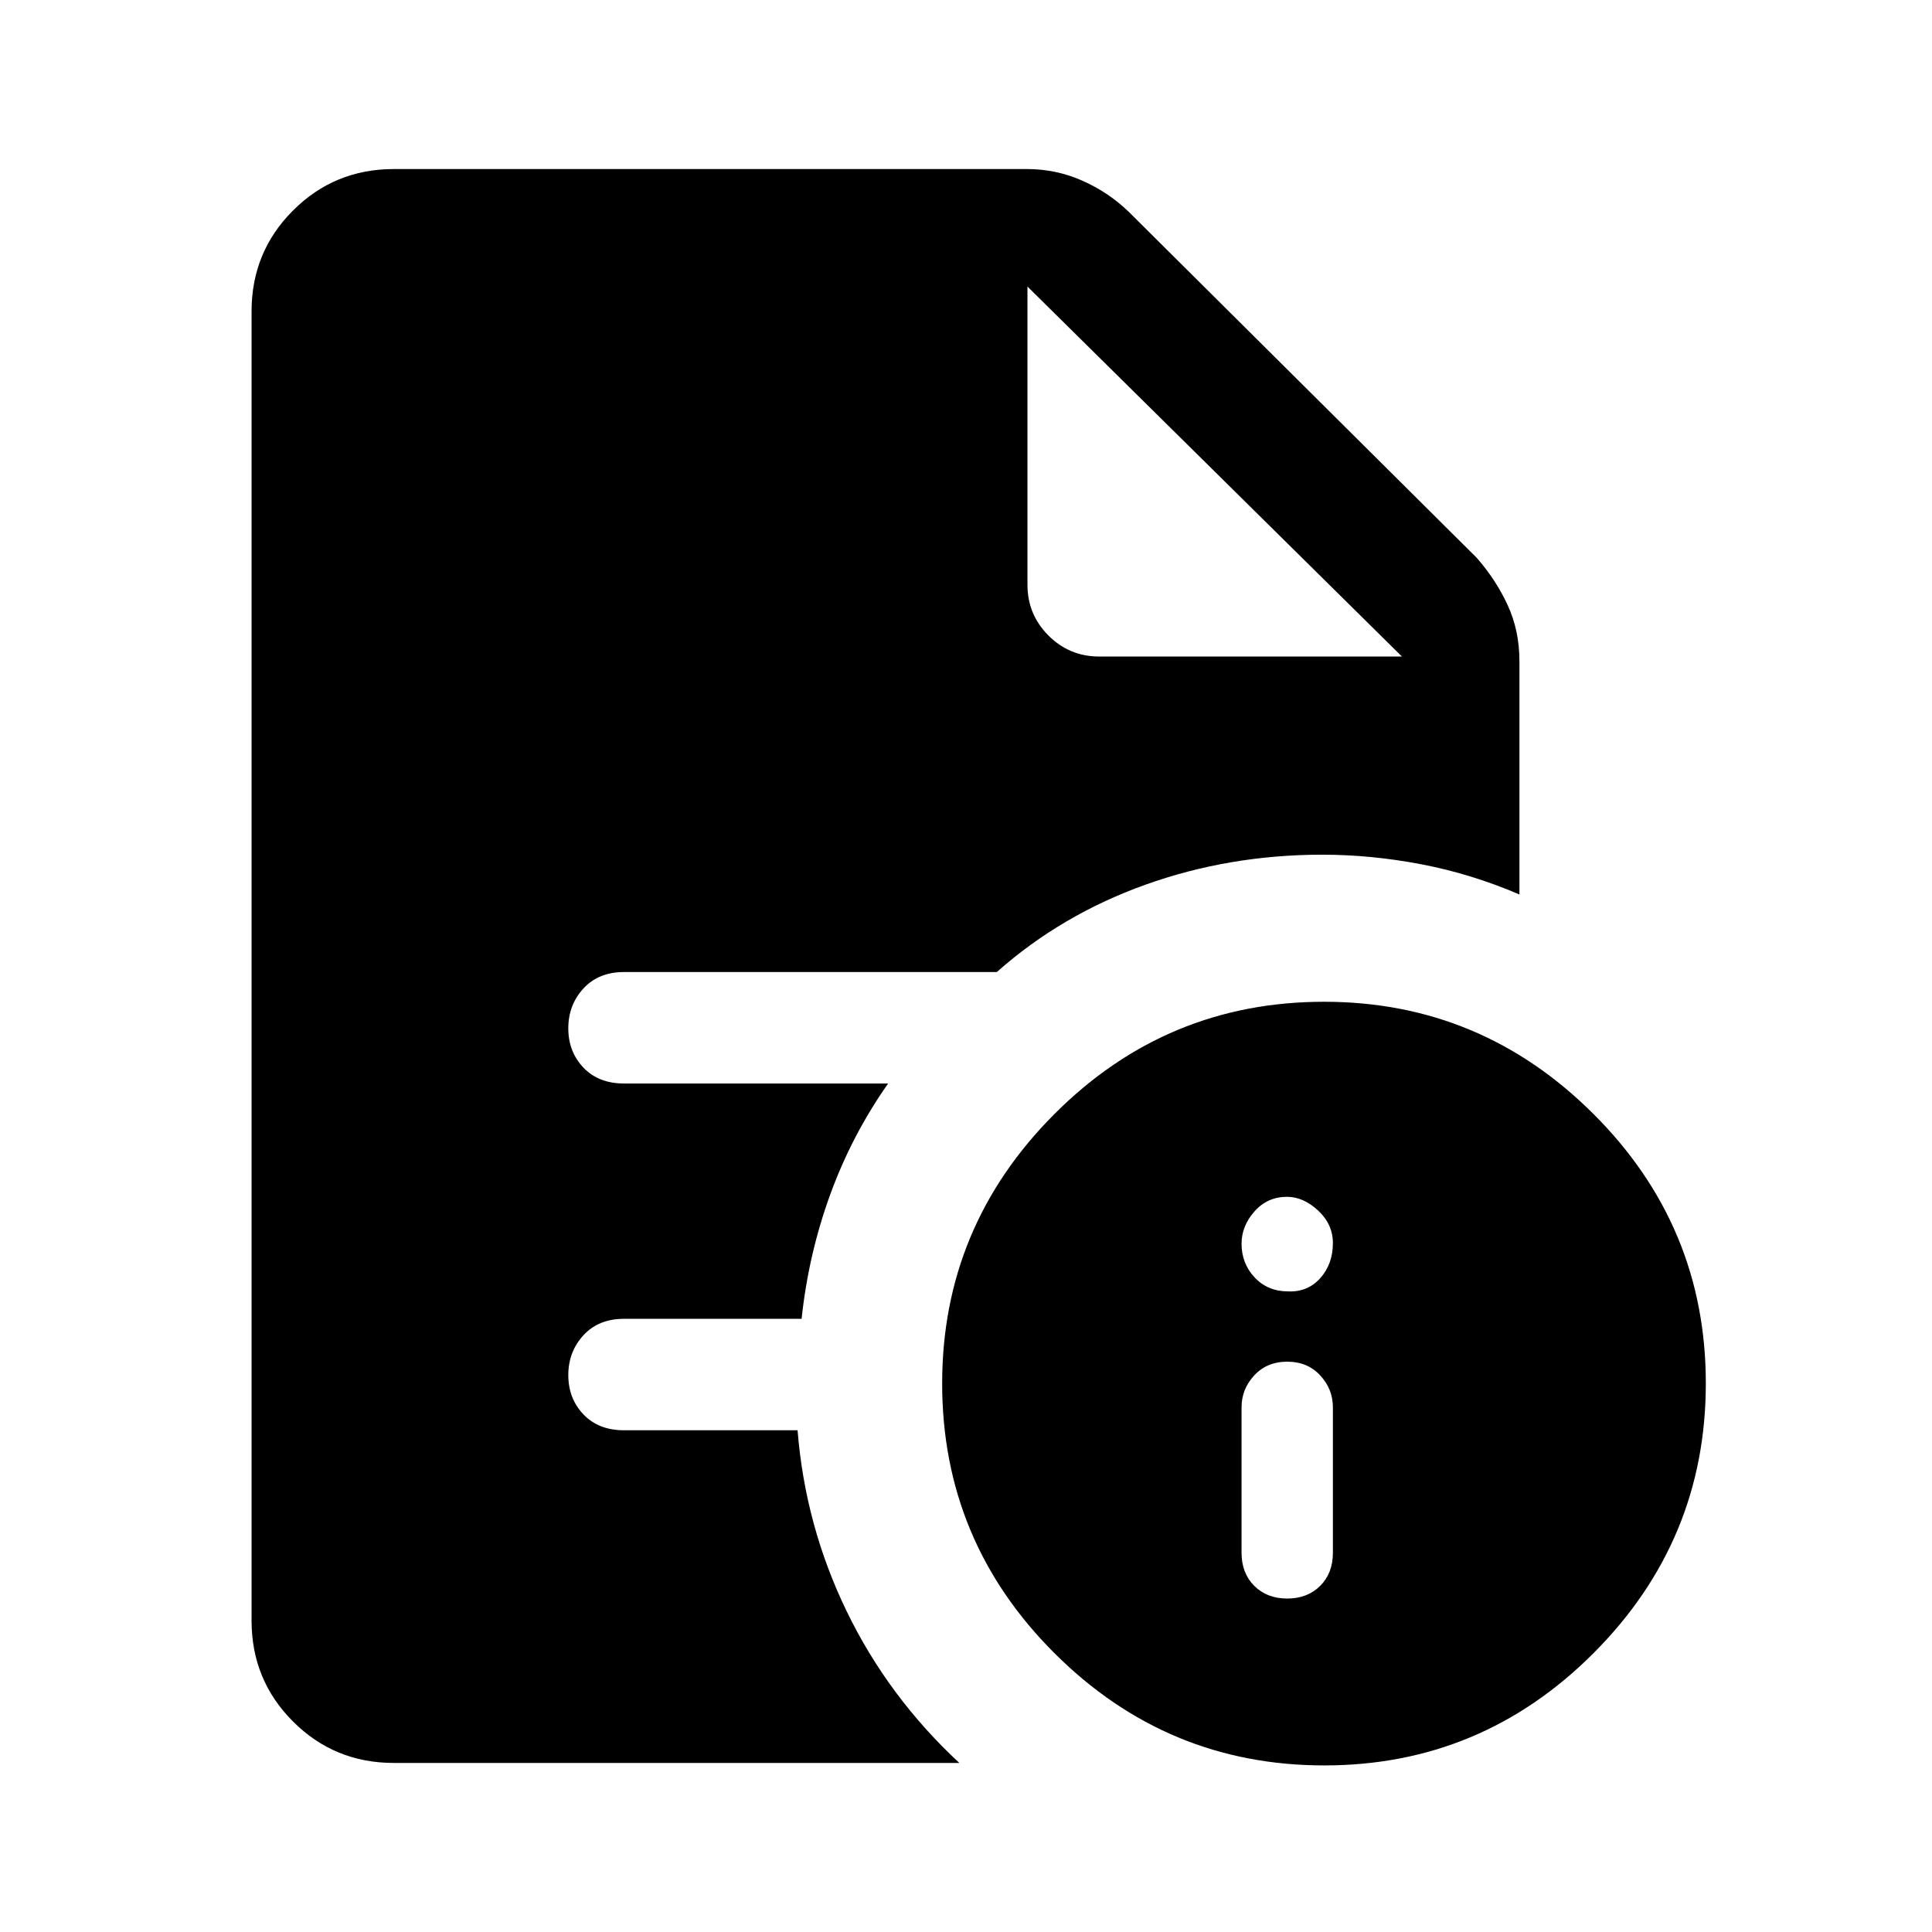 <svg xmlns="http://www.w3.org/2000/svg" height="48" viewBox="0 96 960 960" width="48"><path d="M639.615 890.306q10.077 0 16.385-6.308 6.307-6.307 6.307-16.384v-72.307q0-9.077-6.307-15.884-6.308-6.808-16.385-6.808-10.076 0-16.384 6.808-6.308 6.807-6.308 15.884v72.307q0 10.077 6.308 16.384 6.308 6.308 16.384 6.308Zm.5-152.614q9.731.385 15.962-6.631 6.23-7.015 6.23-17.369 0-9.353-7.34-16.176-7.341-6.823-15.462-6.823-9.736 0-16.159 7.258-6.423 7.258-6.423 16.054 0 9.797 6.5 16.742t16.692 6.945Zm17.903 235.537q-78.143 0-134.003-55.711-55.86-55.712-55.86-134.077 0-77.951 55.711-133.811 55.711-55.86 134.076-55.86 77.952 0 133.812 55.726 55.86 55.725 55.86 133.869t-55.726 134.004q-55.726 55.86-133.87 55.86ZM546.232 422.23h150.383L510.539 238.385 696.615 422.23 510.539 238.385v148.153q0 14.819 10.437 25.255 10.436 10.437 25.256 10.437ZM195.694 971.999q-29.5 0-50.096-20.597-20.597-20.596-20.597-50.096V250.694q0-29.5 20.597-50.096 20.596-20.597 50.096-20.597h314.691q14.374 0 27.4 5.765 13.026 5.764 23.061 15.466l172.922 171.922q9.615 11 15.423 23.615 5.808 12.615 5.808 27.846v115.846q-23.923-10.269-48.821-15.019-24.897-4.75-49.102-4.75-46.337 0-88.053 14.962-41.717 14.962-73.717 43.347H310.044q-12.611 0-20.135 8.168-7.524 8.167-7.524 19.807 0 11.639 7.524 19.524 7.524 7.884 20.168 7.884h131.23q-18.011 25.596-28.79 55.198-10.779 29.601-14.21 61.726h-88.23q-12.644 0-20.168 8.168-7.524 8.168-7.524 19.807 0 11.64 7.524 19.524 7.524 7.885 20.168 7.885h86.229q3.771 47.351 24.386 89.906 20.615 42.554 55.999 75.401H195.694Z"/></svg>